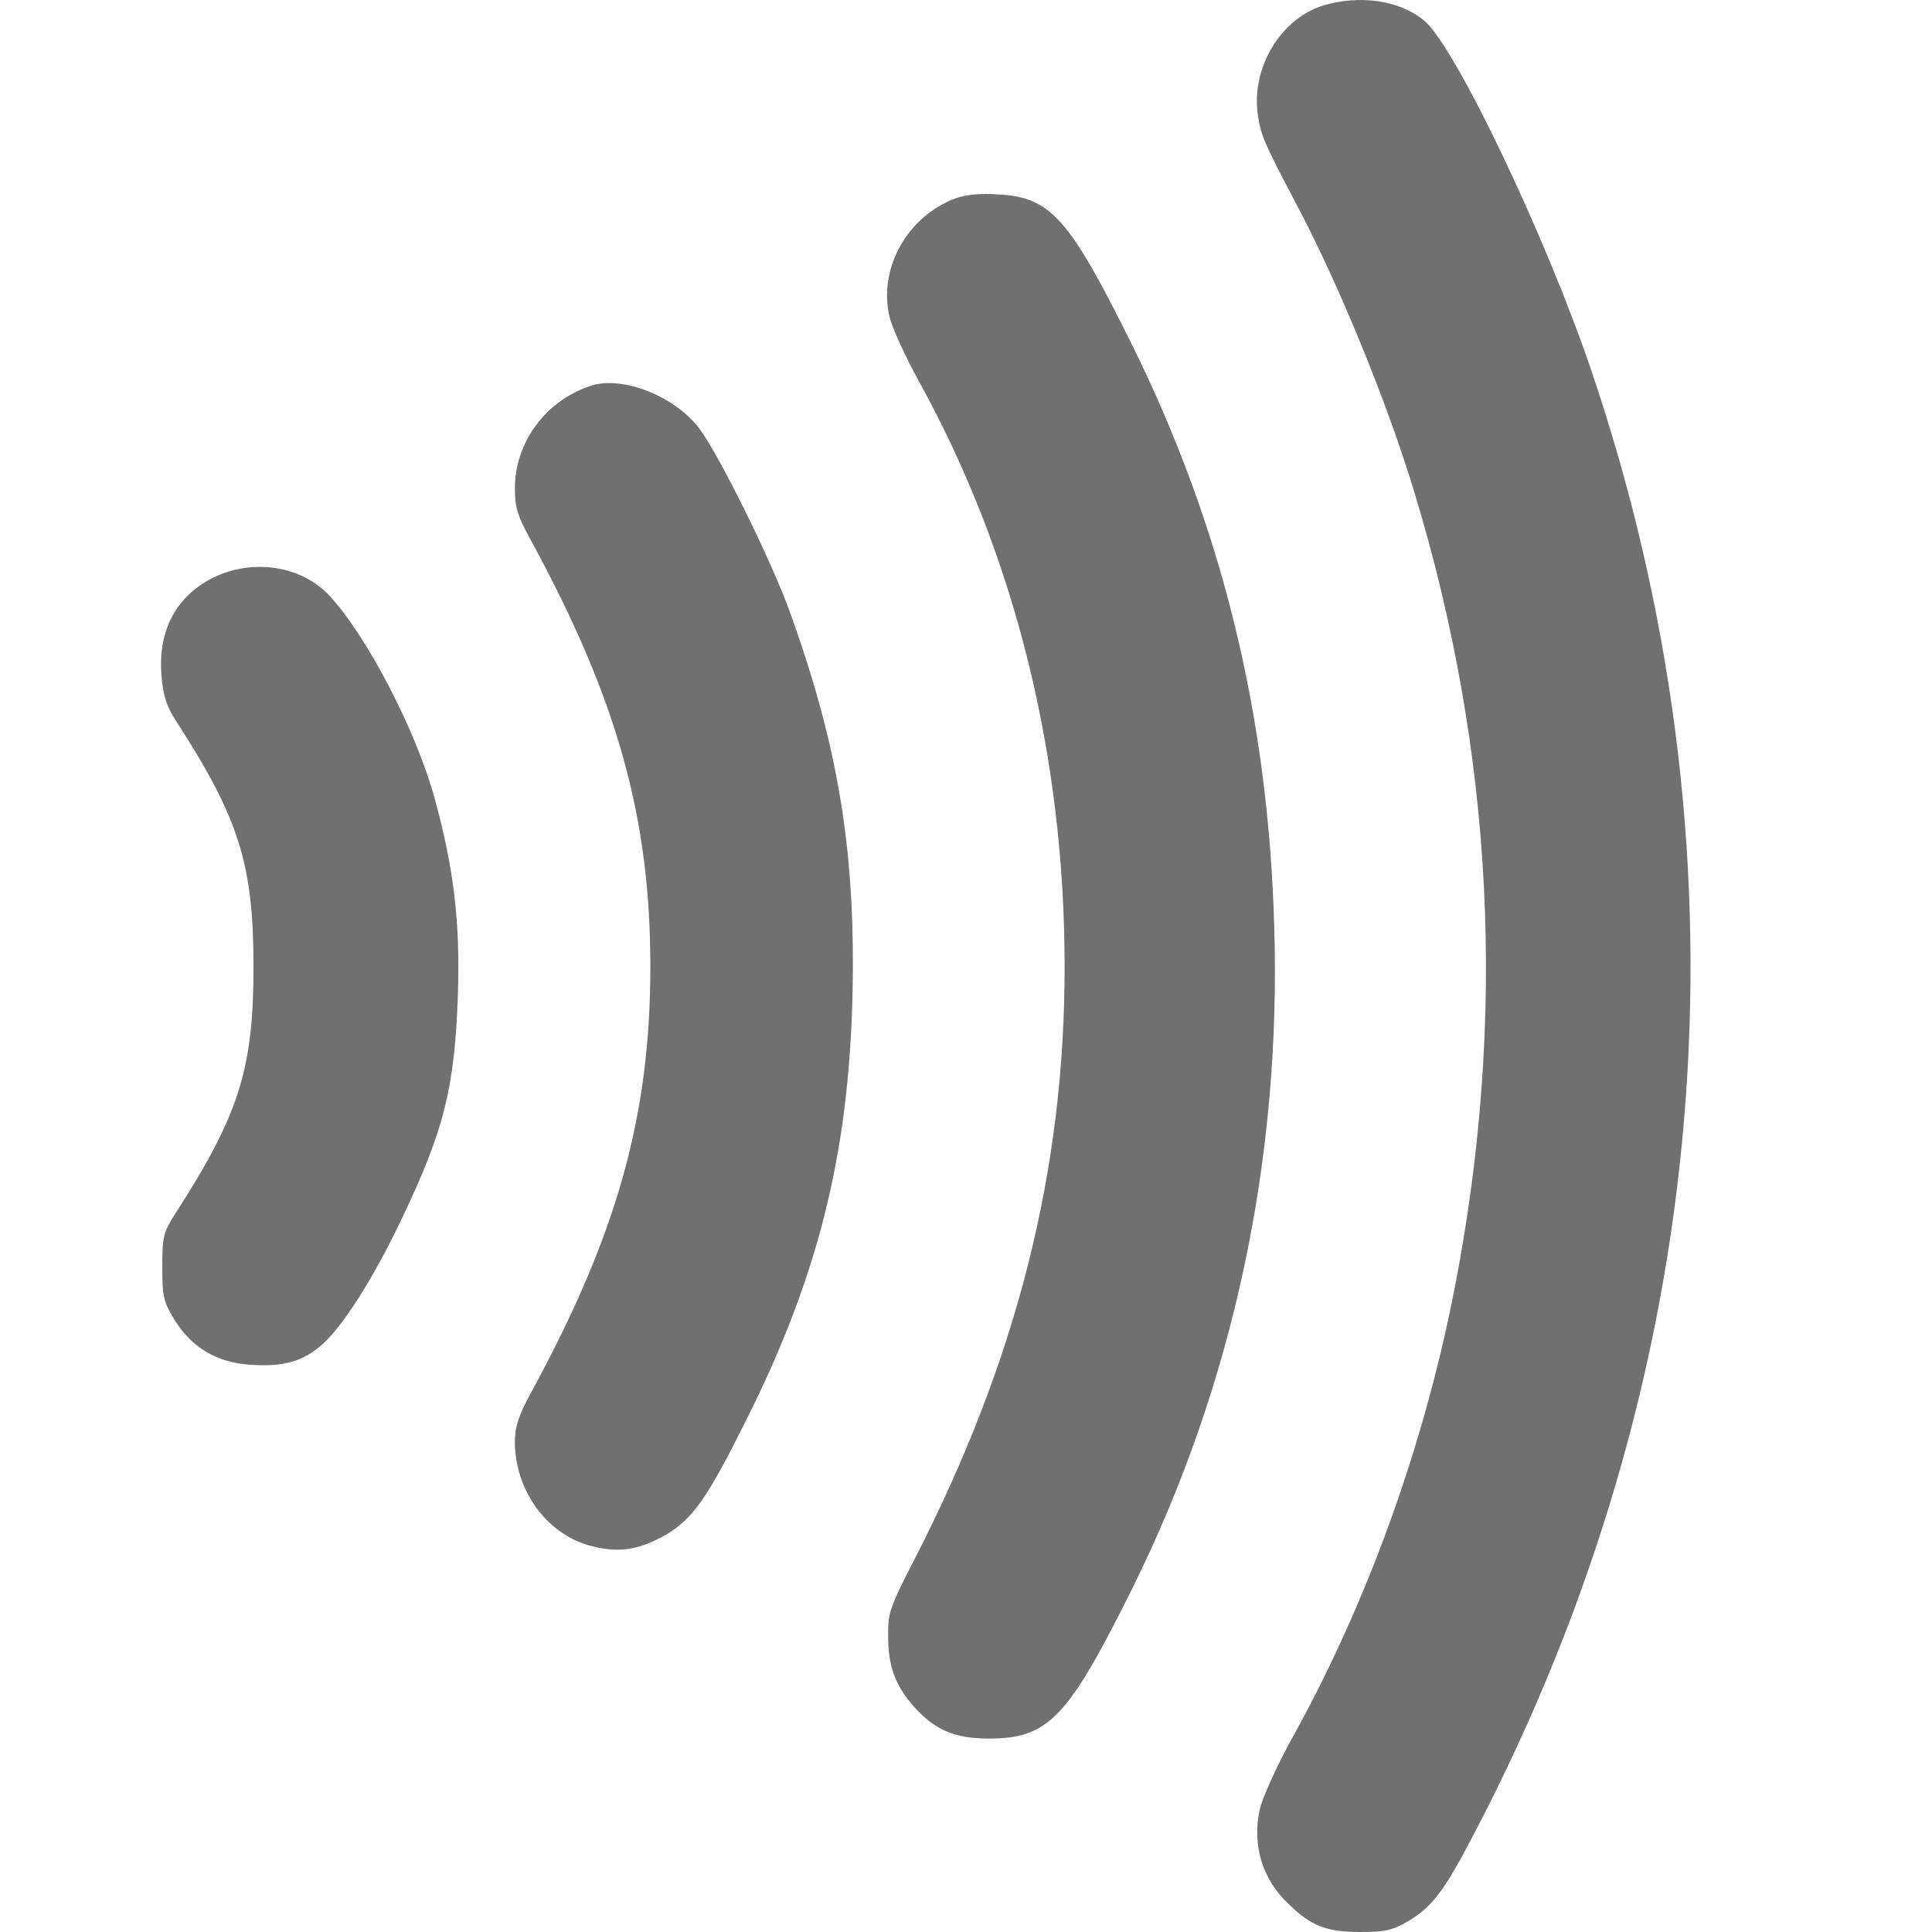 <svg width="24" height="24" viewBox="0 0 24 24" fill="none" xmlns="http://www.w3.org/2000/svg">
<g id="Frame 120">
<g id="Vector">
<path d="M16.43 0.071C15.91 0.236 15.549 0.832 15.623 1.408C15.662 1.683 15.697 1.763 16.108 2.544C16.632 3.531 17.236 5.008 17.573 6.125C18.553 9.359 18.721 12.639 18.073 15.989C17.692 17.951 16.989 19.904 16.049 21.596C15.856 21.947 15.677 22.343 15.648 22.483C15.553 22.923 15.682 23.349 16.009 23.654C16.286 23.925 16.479 24 16.89 24C17.207 24 17.296 23.98 17.494 23.865C17.825 23.664 17.959 23.474 18.464 22.483C21.325 16.835 21.78 10.506 19.756 4.567C19.186 2.9 18.073 0.572 17.692 0.256C17.385 0.001 16.885 -0.069 16.43 0.071Z" fill="#707070"/>
<path d="M11.869 2.464C11.27 2.69 10.914 3.326 11.047 3.926C11.077 4.061 11.246 4.432 11.424 4.753C12.607 6.901 13.225 9.389 13.225 12.008C13.225 14.551 12.632 16.89 11.364 19.363C11.052 19.969 11.028 20.035 11.033 20.33C11.033 20.695 11.117 20.926 11.344 21.191C11.607 21.486 11.849 21.597 12.285 21.597C13.027 21.597 13.27 21.336 14.072 19.719C15.319 17.201 15.918 14.402 15.829 11.507C15.754 8.884 15.18 6.545 14.062 4.282C13.28 2.705 13.052 2.45 12.399 2.415C12.181 2.399 11.993 2.419 11.869 2.464Z" fill="#707070"/>
<path d="M7.337 4.793C6.778 4.978 6.401 5.489 6.396 6.06C6.396 6.3 6.426 6.405 6.594 6.71C7.668 8.683 8.079 10.155 8.079 12.008C8.079 13.86 7.668 15.333 6.594 17.305C6.441 17.586 6.396 17.726 6.396 17.911C6.396 18.502 6.777 19.038 7.302 19.193C7.668 19.298 7.921 19.263 8.267 19.068C8.609 18.867 8.787 18.612 9.282 17.616C10.163 15.853 10.539 14.336 10.589 12.404C10.633 10.616 10.425 9.309 9.821 7.627C9.599 6.996 8.935 5.654 8.688 5.324C8.381 4.918 7.728 4.663 7.337 4.793Z" fill="#707070"/>
<path d="M2.639 7.181C2.184 7.412 1.961 7.837 2.006 8.388C2.025 8.633 2.065 8.764 2.179 8.944C2.971 10.166 3.149 10.736 3.149 12.008C3.149 13.28 2.971 13.846 2.174 15.082C2.03 15.308 2.016 15.363 2.016 15.739C2.016 16.104 2.03 16.169 2.164 16.389C2.382 16.745 2.698 16.93 3.129 16.955C3.53 16.98 3.767 16.91 4.005 16.7C4.263 16.469 4.639 15.879 4.99 15.142C5.52 14.031 5.648 13.51 5.688 12.359C5.718 11.457 5.638 10.786 5.401 9.925C5.173 9.084 4.564 7.912 4.099 7.407C3.753 7.026 3.134 6.931 2.639 7.181Z" fill="#707070"/>
</g>
</g>
</svg>
